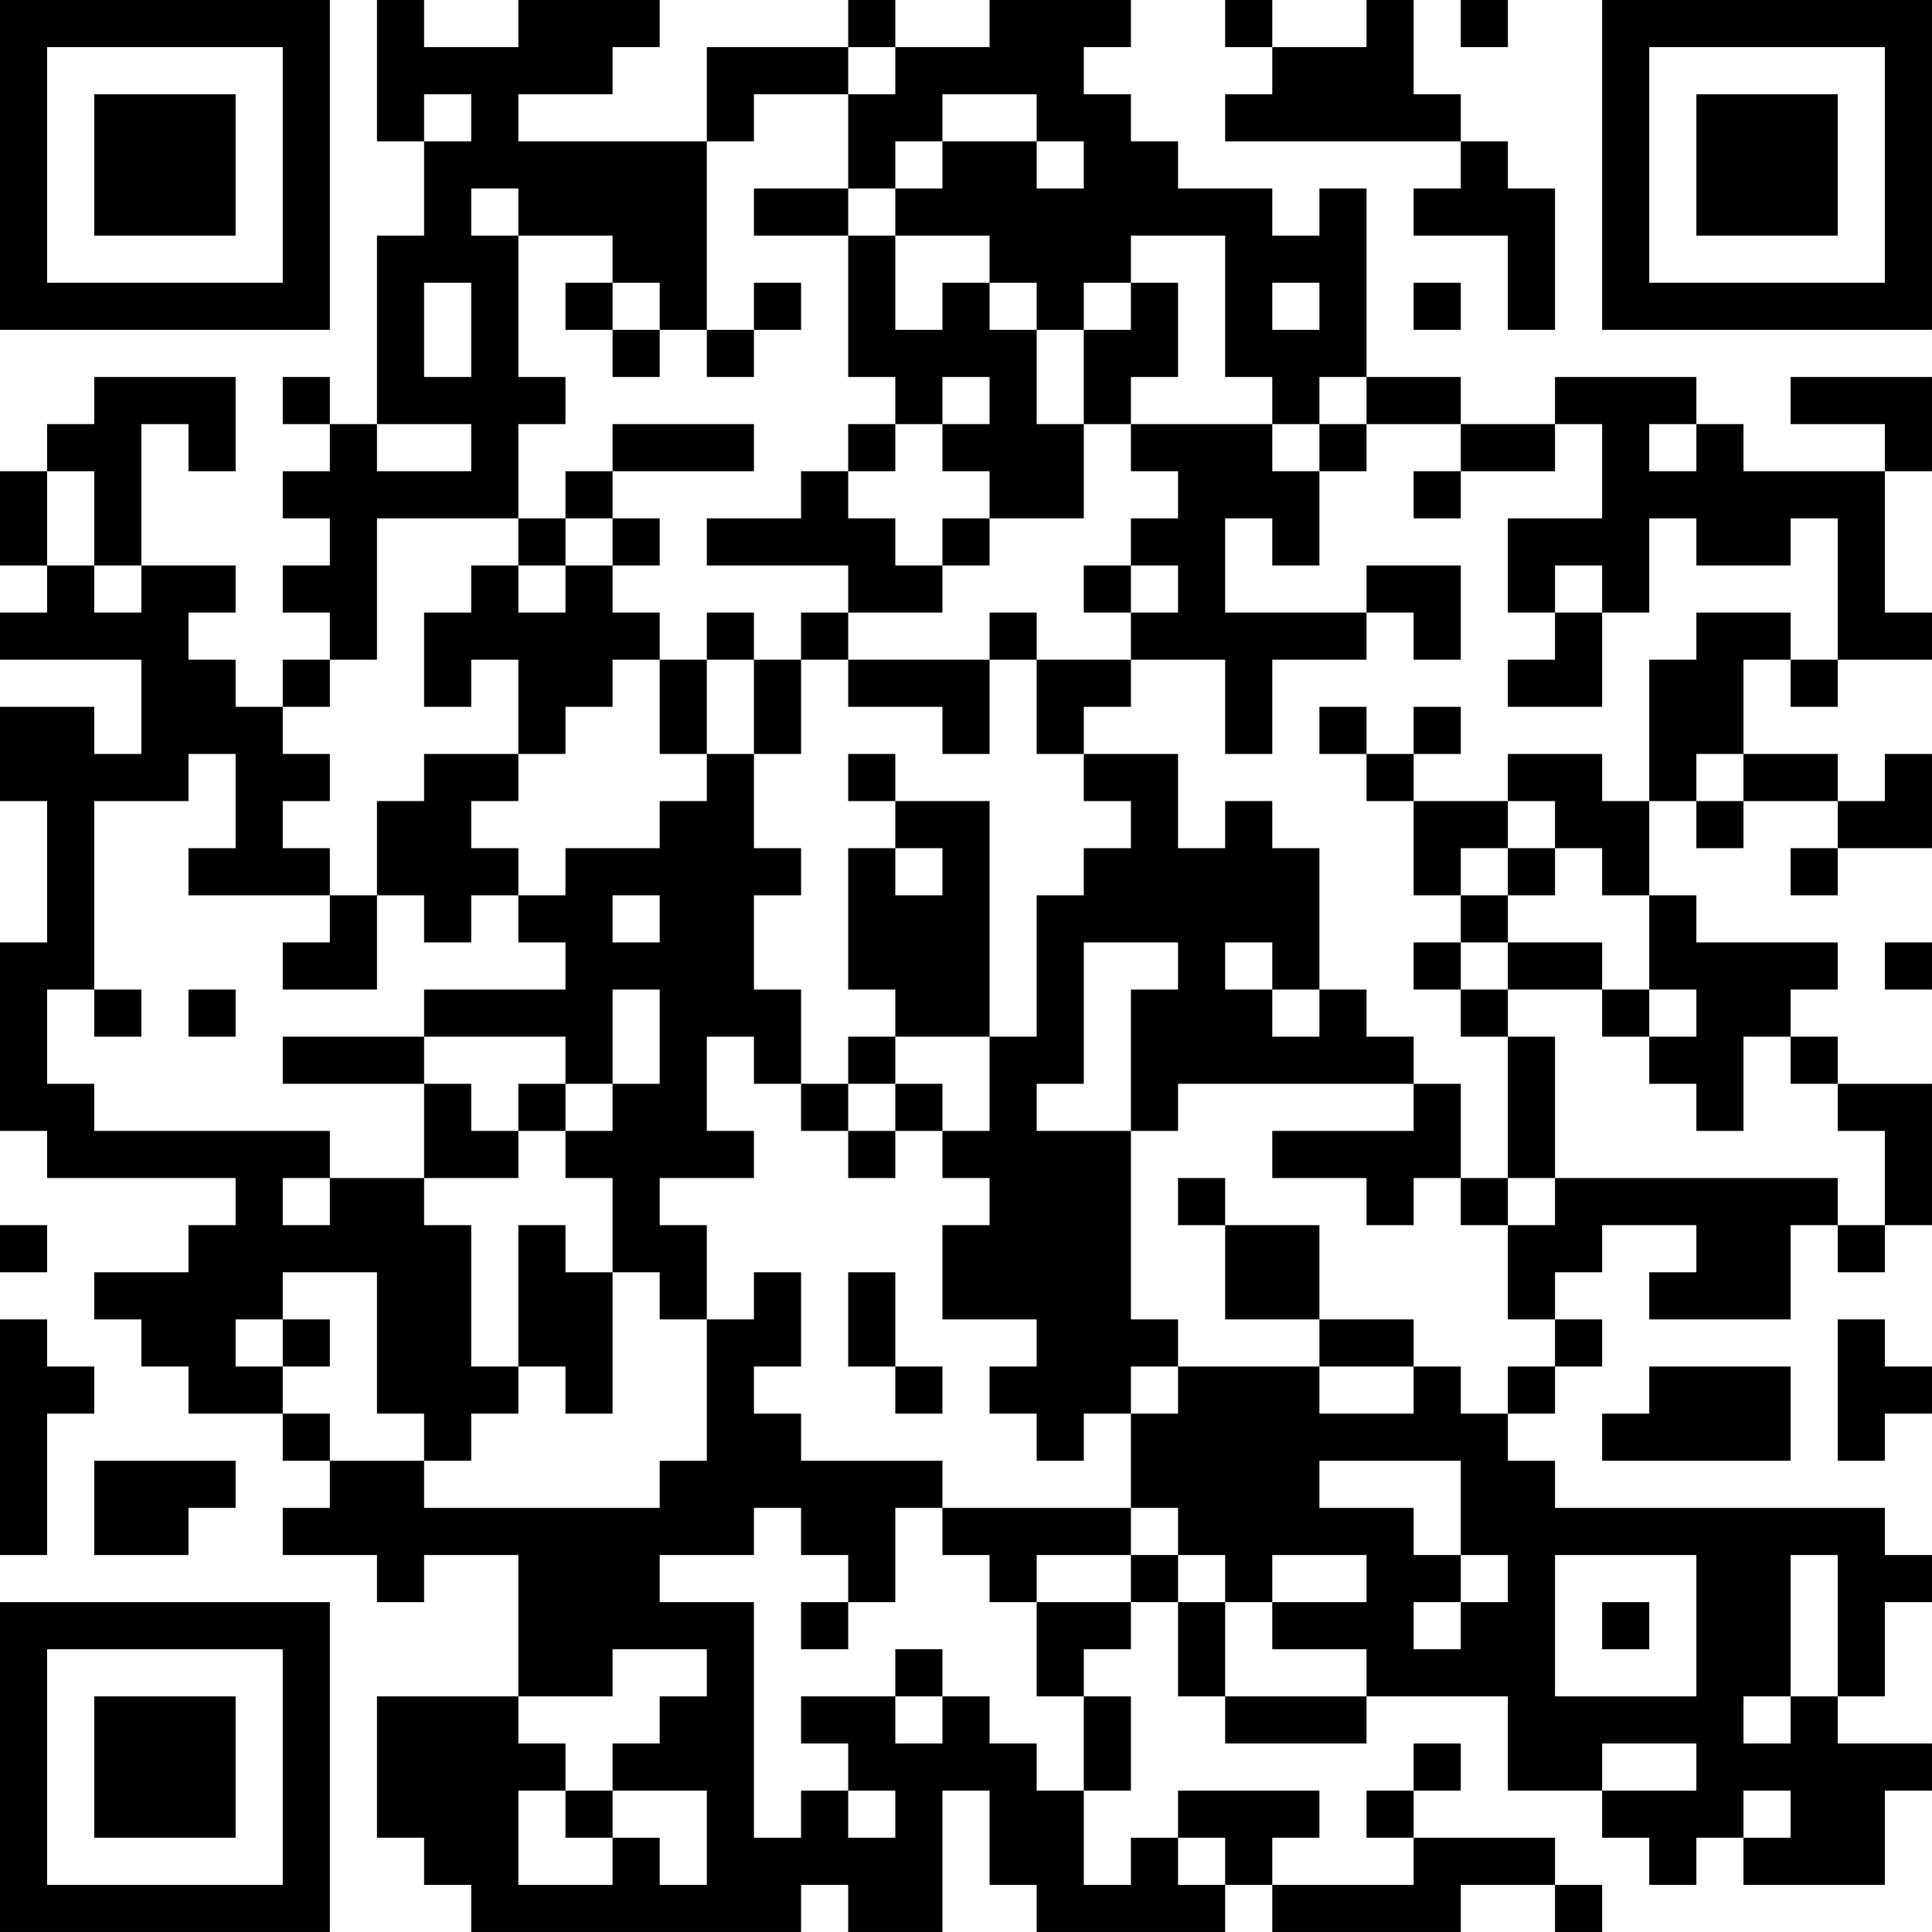 <?xml version="1.0" encoding="UTF-8"?>
<svg xmlns="http://www.w3.org/2000/svg" version="1.1" width="200" height="200" viewBox="0 0 200 200"><rect x="0" y="0" width="200" height="200" fill="#ffffff"/><g transform="scale(4.878)"><g transform="translate(0,0)"><path fill-rule="evenodd" d="M8 0L8 3L9 3L9 5L8 5L8 9L7 9L7 8L6 8L6 9L7 9L7 10L6 10L6 11L7 11L7 12L6 12L6 13L7 13L7 14L6 14L6 15L5 15L5 14L4 14L4 13L5 13L5 12L3 12L3 9L4 9L4 10L5 10L5 8L2 8L2 9L1 9L1 10L0 10L0 12L1 12L1 13L0 13L0 14L3 14L3 16L2 16L2 15L0 15L0 17L1 17L1 20L0 20L0 24L1 24L1 25L5 25L5 26L4 26L4 27L2 27L2 28L3 28L3 29L4 29L4 30L6 30L6 31L7 31L7 32L6 32L6 33L8 33L8 34L9 34L9 33L11 33L11 36L8 36L8 39L9 39L9 40L10 40L10 41L17 41L17 40L18 40L18 41L20 41L20 38L21 38L21 40L22 40L22 41L26 41L26 40L27 40L27 41L31 41L31 40L33 40L33 41L34 41L34 40L33 40L33 39L30 39L30 38L31 38L31 37L30 37L30 38L29 38L29 39L30 39L30 40L27 40L27 39L28 39L28 38L25 38L25 39L24 39L24 40L23 40L23 38L24 38L24 36L23 36L23 35L24 35L24 34L25 34L25 36L26 36L26 37L29 37L29 36L32 36L32 38L34 38L34 39L35 39L35 40L36 40L36 39L37 39L37 40L40 40L40 38L41 38L41 37L39 37L39 36L40 36L40 34L41 34L41 33L40 33L40 32L33 32L33 31L32 31L32 30L33 30L33 29L34 29L34 28L33 28L33 27L34 27L34 26L36 26L36 27L35 27L35 28L38 28L38 26L39 26L39 27L40 27L40 26L41 26L41 23L39 23L39 22L38 22L38 21L39 21L39 20L36 20L36 19L35 19L35 17L36 17L36 18L37 18L37 17L39 17L39 18L38 18L38 19L39 19L39 18L41 18L41 16L40 16L40 17L39 17L39 16L37 16L37 14L38 14L38 15L39 15L39 14L41 14L41 13L40 13L40 10L41 10L41 8L38 8L38 9L40 9L40 10L37 10L37 9L36 9L36 8L33 8L33 9L31 9L31 8L29 8L29 4L28 4L28 5L27 5L27 4L25 4L25 3L24 3L24 2L23 2L23 1L24 1L24 0L21 0L21 1L19 1L19 0L18 0L18 1L15 1L15 3L11 3L11 2L13 2L13 1L14 1L14 0L11 0L11 1L9 1L9 0ZM26 0L26 1L27 1L27 2L26 2L26 3L31 3L31 4L30 4L30 5L32 5L32 7L33 7L33 4L32 4L32 3L31 3L31 2L30 2L30 0L29 0L29 1L27 1L27 0ZM31 0L31 1L32 1L32 0ZM18 1L18 2L16 2L16 3L15 3L15 7L14 7L14 6L13 6L13 5L11 5L11 4L10 4L10 5L11 5L11 8L12 8L12 9L11 9L11 11L8 11L8 14L7 14L7 15L6 15L6 16L7 16L7 17L6 17L6 18L7 18L7 19L4 19L4 18L5 18L5 16L4 16L4 17L2 17L2 21L1 21L1 23L2 23L2 24L7 24L7 25L6 25L6 26L7 26L7 25L9 25L9 26L10 26L10 29L11 29L11 30L10 30L10 31L9 31L9 30L8 30L8 27L6 27L6 28L5 28L5 29L6 29L6 30L7 30L7 31L9 31L9 32L14 32L14 31L15 31L15 28L16 28L16 27L17 27L17 29L16 29L16 30L17 30L17 31L20 31L20 32L19 32L19 34L18 34L18 33L17 33L17 32L16 32L16 33L14 33L14 34L16 34L16 39L17 39L17 38L18 38L18 39L19 39L19 38L18 38L18 37L17 37L17 36L19 36L19 37L20 37L20 36L21 36L21 37L22 37L22 38L23 38L23 36L22 36L22 34L24 34L24 33L25 33L25 34L26 34L26 36L29 36L29 35L27 35L27 34L29 34L29 33L27 33L27 34L26 34L26 33L25 33L25 32L24 32L24 30L25 30L25 29L28 29L28 30L30 30L30 29L31 29L31 30L32 30L32 29L33 29L33 28L32 28L32 26L33 26L33 25L39 25L39 26L40 26L40 24L39 24L39 23L38 23L38 22L37 22L37 24L36 24L36 23L35 23L35 22L36 22L36 21L35 21L35 19L34 19L34 18L33 18L33 17L32 17L32 16L34 16L34 17L35 17L35 14L36 14L36 13L38 13L38 14L39 14L39 11L38 11L38 12L36 12L36 11L35 11L35 13L34 13L34 12L33 12L33 13L32 13L32 11L34 11L34 9L33 9L33 10L31 10L31 9L29 9L29 8L28 8L28 9L27 9L27 8L26 8L26 5L24 5L24 6L23 6L23 7L22 7L22 6L21 6L21 5L19 5L19 4L20 4L20 3L22 3L22 4L23 4L23 3L22 3L22 2L20 2L20 3L19 3L19 4L18 4L18 2L19 2L19 1ZM9 2L9 3L10 3L10 2ZM16 4L16 5L18 5L18 8L19 8L19 9L18 9L18 10L17 10L17 11L15 11L15 12L18 12L18 13L17 13L17 14L16 14L16 13L15 13L15 14L14 14L14 13L13 13L13 12L14 12L14 11L13 11L13 10L16 10L16 9L13 9L13 10L12 10L12 11L11 11L11 12L10 12L10 13L9 13L9 15L10 15L10 14L11 14L11 16L9 16L9 17L8 17L8 19L7 19L7 20L6 20L6 21L8 21L8 19L9 19L9 20L10 20L10 19L11 19L11 20L12 20L12 21L9 21L9 22L6 22L6 23L9 23L9 25L11 25L11 24L12 24L12 25L13 25L13 27L12 27L12 26L11 26L11 29L12 29L12 30L13 30L13 27L14 27L14 28L15 28L15 26L14 26L14 25L16 25L16 24L15 24L15 22L16 22L16 23L17 23L17 24L18 24L18 25L19 25L19 24L20 24L20 25L21 25L21 26L20 26L20 28L22 28L22 29L21 29L21 30L22 30L22 31L23 31L23 30L24 30L24 29L25 29L25 28L24 28L24 24L25 24L25 23L30 23L30 24L27 24L27 25L29 25L29 26L30 26L30 25L31 25L31 26L32 26L32 25L33 25L33 22L32 22L32 21L34 21L34 22L35 22L35 21L34 21L34 20L32 20L32 19L33 19L33 18L32 18L32 17L30 17L30 16L31 16L31 15L30 15L30 16L29 16L29 15L28 15L28 16L29 16L29 17L30 17L30 19L31 19L31 20L30 20L30 21L31 21L31 22L32 22L32 25L31 25L31 23L30 23L30 22L29 22L29 21L28 21L28 18L27 18L27 17L26 17L26 18L25 18L25 16L23 16L23 15L24 15L24 14L26 14L26 16L27 16L27 14L29 14L29 13L30 13L30 14L31 14L31 12L29 12L29 13L26 13L26 11L27 11L27 12L28 12L28 10L29 10L29 9L28 9L28 10L27 10L27 9L24 9L24 8L25 8L25 6L24 6L24 7L23 7L23 9L22 9L22 7L21 7L21 6L20 6L20 7L19 7L19 5L18 5L18 4ZM9 6L9 8L10 8L10 6ZM12 6L12 7L13 7L13 8L14 8L14 7L13 7L13 6ZM16 6L16 7L15 7L15 8L16 8L16 7L17 7L17 6ZM27 6L27 7L28 7L28 6ZM30 6L30 7L31 7L31 6ZM20 8L20 9L19 9L19 10L18 10L18 11L19 11L19 12L20 12L20 13L18 13L18 14L17 14L17 16L16 16L16 14L15 14L15 16L14 16L14 14L13 14L13 15L12 15L12 16L11 16L11 17L10 17L10 18L11 18L11 19L12 19L12 18L14 18L14 17L15 17L15 16L16 16L16 18L17 18L17 19L16 19L16 21L17 21L17 23L18 23L18 24L19 24L19 23L20 23L20 24L21 24L21 22L22 22L22 19L23 19L23 18L24 18L24 17L23 17L23 16L22 16L22 14L24 14L24 13L25 13L25 12L24 12L24 11L25 11L25 10L24 10L24 9L23 9L23 11L21 11L21 10L20 10L20 9L21 9L21 8ZM8 9L8 10L10 10L10 9ZM35 9L35 10L36 10L36 9ZM1 10L1 12L2 12L2 13L3 13L3 12L2 12L2 10ZM30 10L30 11L31 11L31 10ZM12 11L12 12L11 12L11 13L12 13L12 12L13 12L13 11ZM20 11L20 12L21 12L21 11ZM23 12L23 13L24 13L24 12ZM21 13L21 14L18 14L18 15L20 15L20 16L21 16L21 14L22 14L22 13ZM33 13L33 14L32 14L32 15L34 15L34 13ZM18 16L18 17L19 17L19 18L18 18L18 21L19 21L19 22L18 22L18 23L19 23L19 22L21 22L21 17L19 17L19 16ZM36 16L36 17L37 17L37 16ZM19 18L19 19L20 19L20 18ZM31 18L31 19L32 19L32 18ZM13 19L13 20L14 20L14 19ZM23 20L23 23L22 23L22 24L24 24L24 21L25 21L25 20ZM26 20L26 21L27 21L27 22L28 22L28 21L27 21L27 20ZM31 20L31 21L32 21L32 20ZM40 20L40 21L41 21L41 20ZM2 21L2 22L3 22L3 21ZM4 21L4 22L5 22L5 21ZM13 21L13 23L12 23L12 22L9 22L9 23L10 23L10 24L11 24L11 23L12 23L12 24L13 24L13 23L14 23L14 21ZM25 25L25 26L26 26L26 28L28 28L28 29L30 29L30 28L28 28L28 26L26 26L26 25ZM0 26L0 27L1 27L1 26ZM18 27L18 29L19 29L19 30L20 30L20 29L19 29L19 27ZM0 28L0 33L1 33L1 30L2 30L2 29L1 29L1 28ZM6 28L6 29L7 29L7 28ZM39 28L39 31L40 31L40 30L41 30L41 29L40 29L40 28ZM35 29L35 30L34 30L34 31L38 31L38 29ZM2 31L2 33L4 33L4 32L5 32L5 31ZM28 31L28 32L30 32L30 33L31 33L31 34L30 34L30 35L31 35L31 34L32 34L32 33L31 33L31 31ZM20 32L20 33L21 33L21 34L22 34L22 33L24 33L24 32ZM33 33L33 36L36 36L36 33ZM38 33L38 36L37 36L37 37L38 37L38 36L39 36L39 33ZM17 34L17 35L18 35L18 34ZM34 34L34 35L35 35L35 34ZM13 35L13 36L11 36L11 37L12 37L12 38L11 38L11 40L13 40L13 39L14 39L14 40L15 40L15 38L13 38L13 37L14 37L14 36L15 36L15 35ZM19 35L19 36L20 36L20 35ZM34 37L34 38L36 38L36 37ZM12 38L12 39L13 39L13 38ZM37 38L37 39L38 39L38 38ZM25 39L25 40L26 40L26 39ZM0 0L0 7L7 7L7 0ZM1 1L1 6L6 6L6 1ZM2 2L2 5L5 5L5 2ZM34 0L34 7L41 7L41 0ZM35 1L35 6L40 6L40 1ZM36 2L36 5L39 5L39 2ZM0 34L0 41L7 41L7 34ZM1 35L1 40L6 40L6 35ZM2 36L2 39L5 39L5 36Z" fill="#000000"/></g></g></svg>
